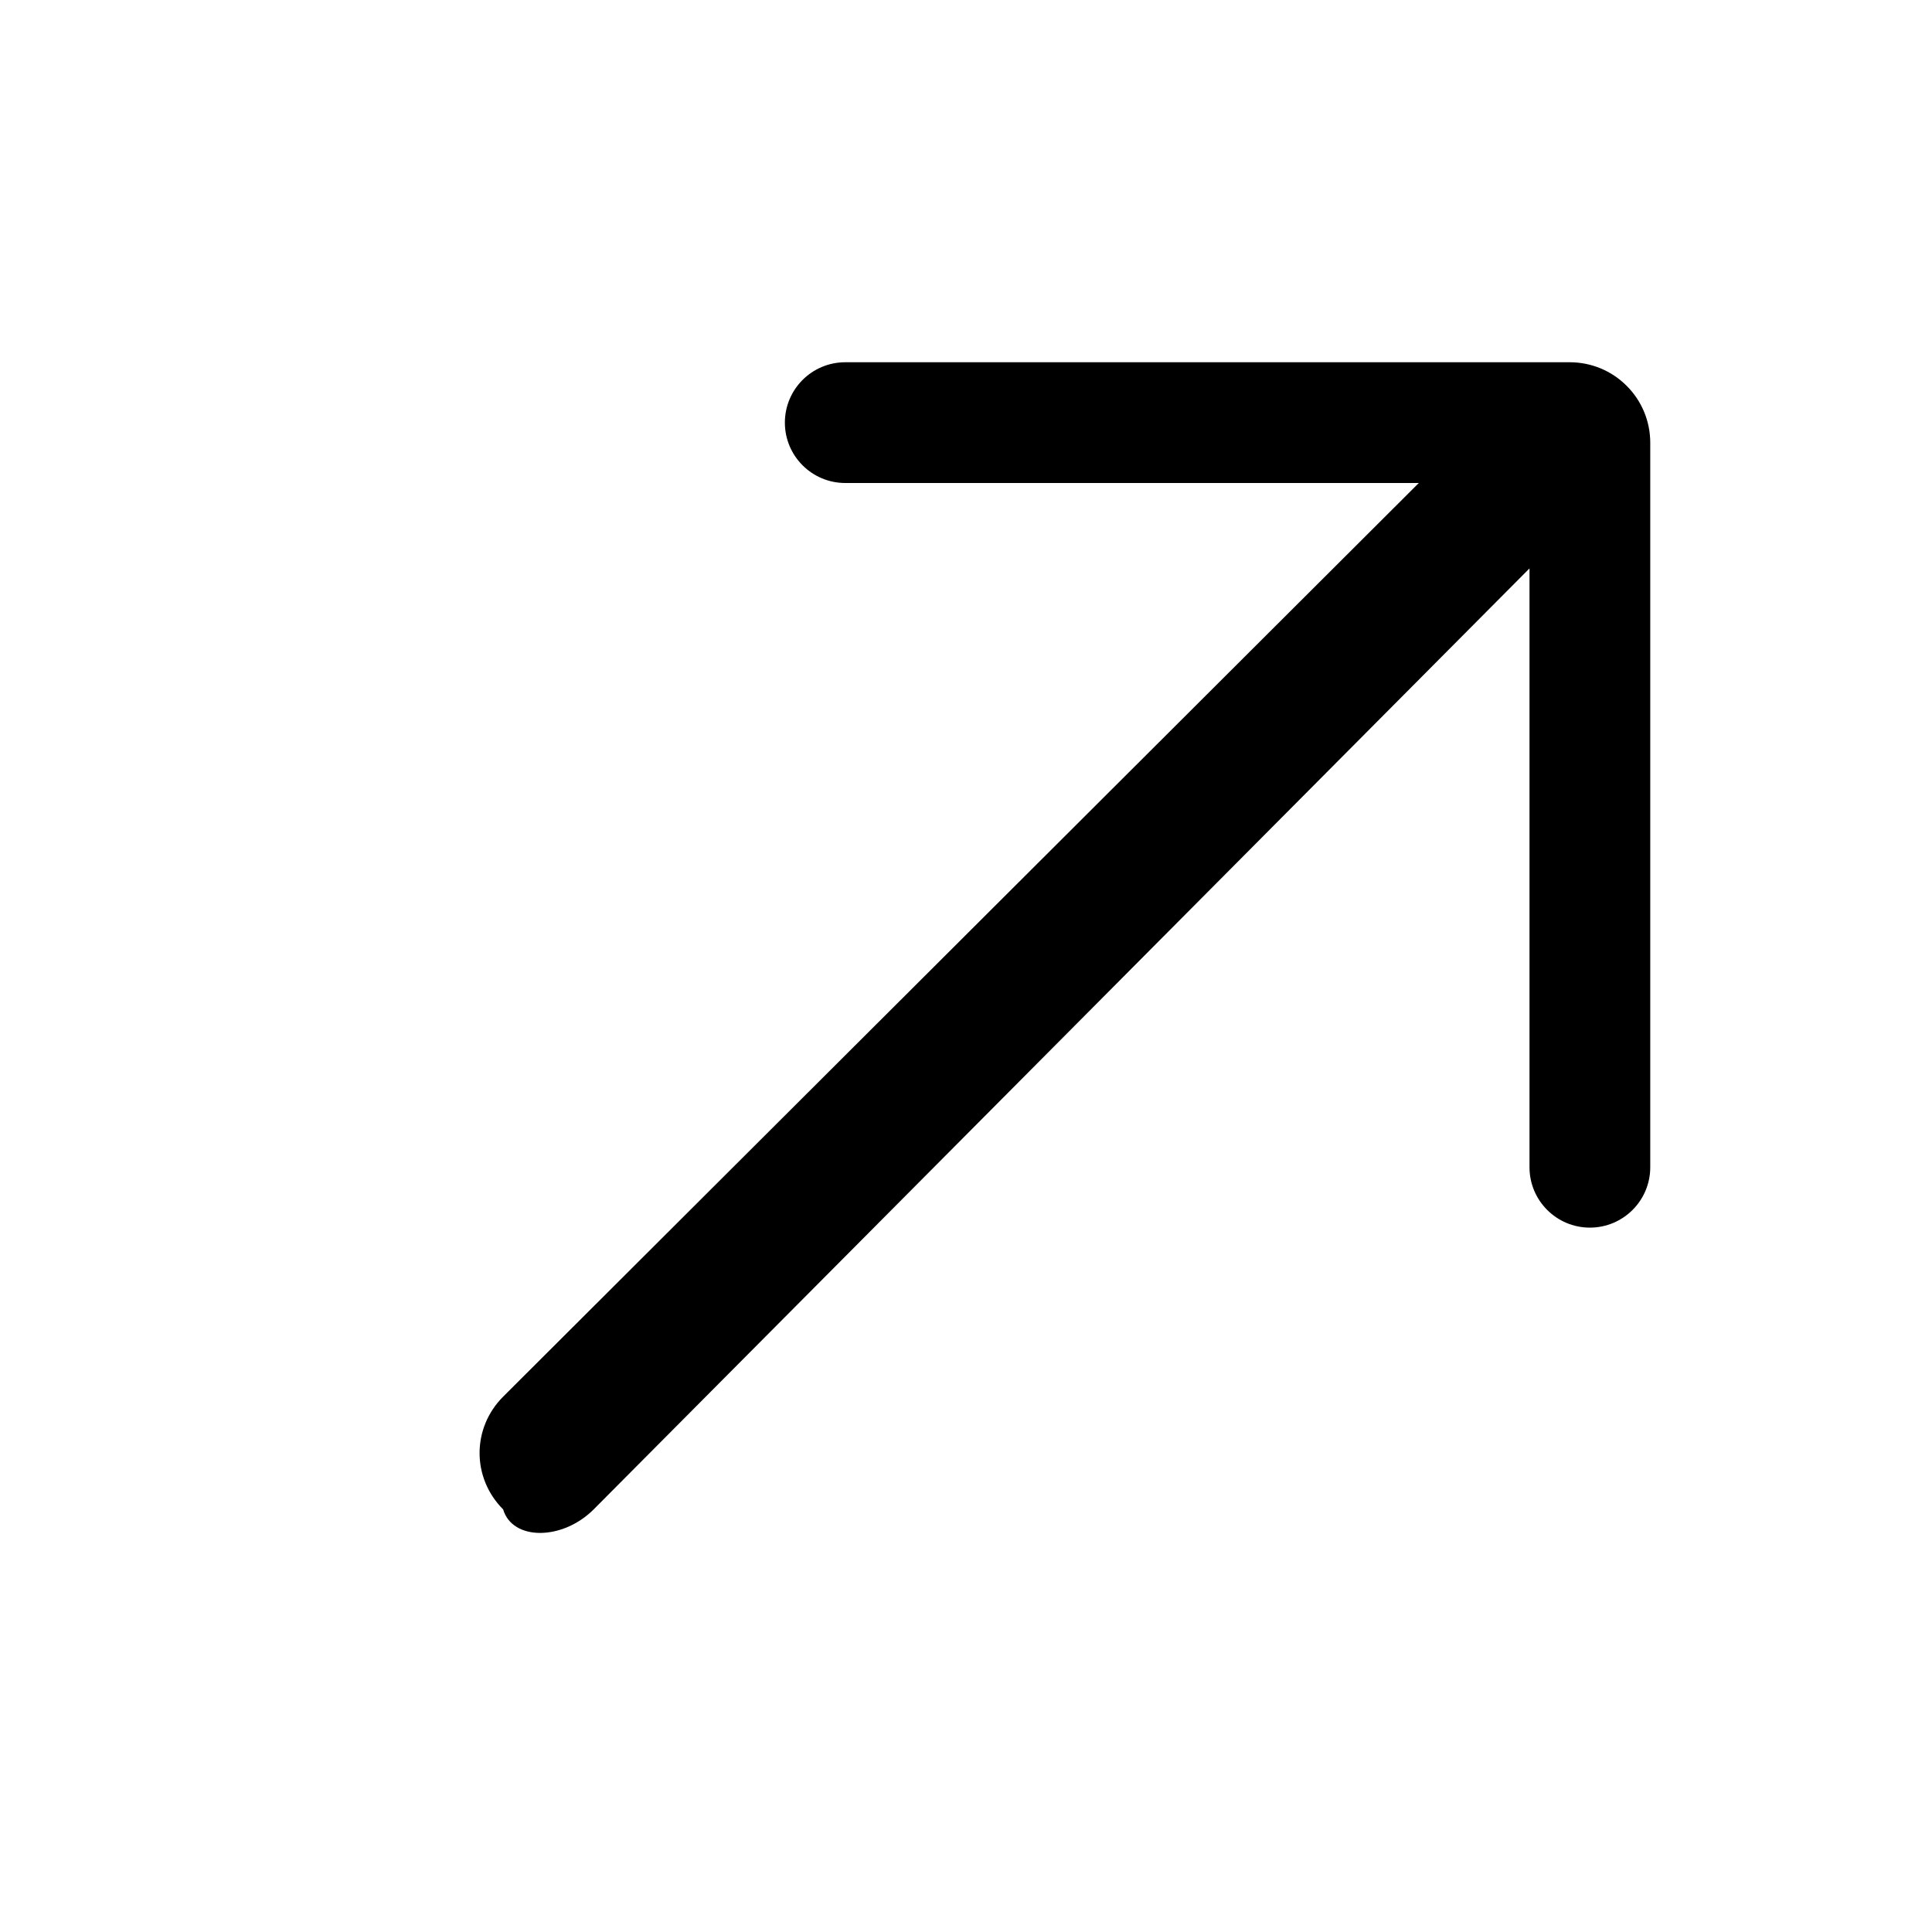 <svg xmlns="http://www.w3.org/2000/svg" width="24" height="24" viewBox="0 0 24 24">
    <path d="M6.25 18.75C5.86 18.36 5.86 17.74 6.25 17.35L17.625 6H10.5C10.086 6 9.75 5.664 9.75 5.25C9.75 4.836 10.086 4.5 10.5 4.5H19.5C19.766 4.5 20.02 4.605 20.207 4.793C20.395 4.98 20.5 5.234 20.5 5.5V14.5C20.5 14.914 20.164 15.25 19.75 15.25C19.336 15.25 19 14.914 19 14.5V7.061L7.375 18.75C6.985 19.14 6.365 19.14 6.25 18.75Z"/>
</svg>
